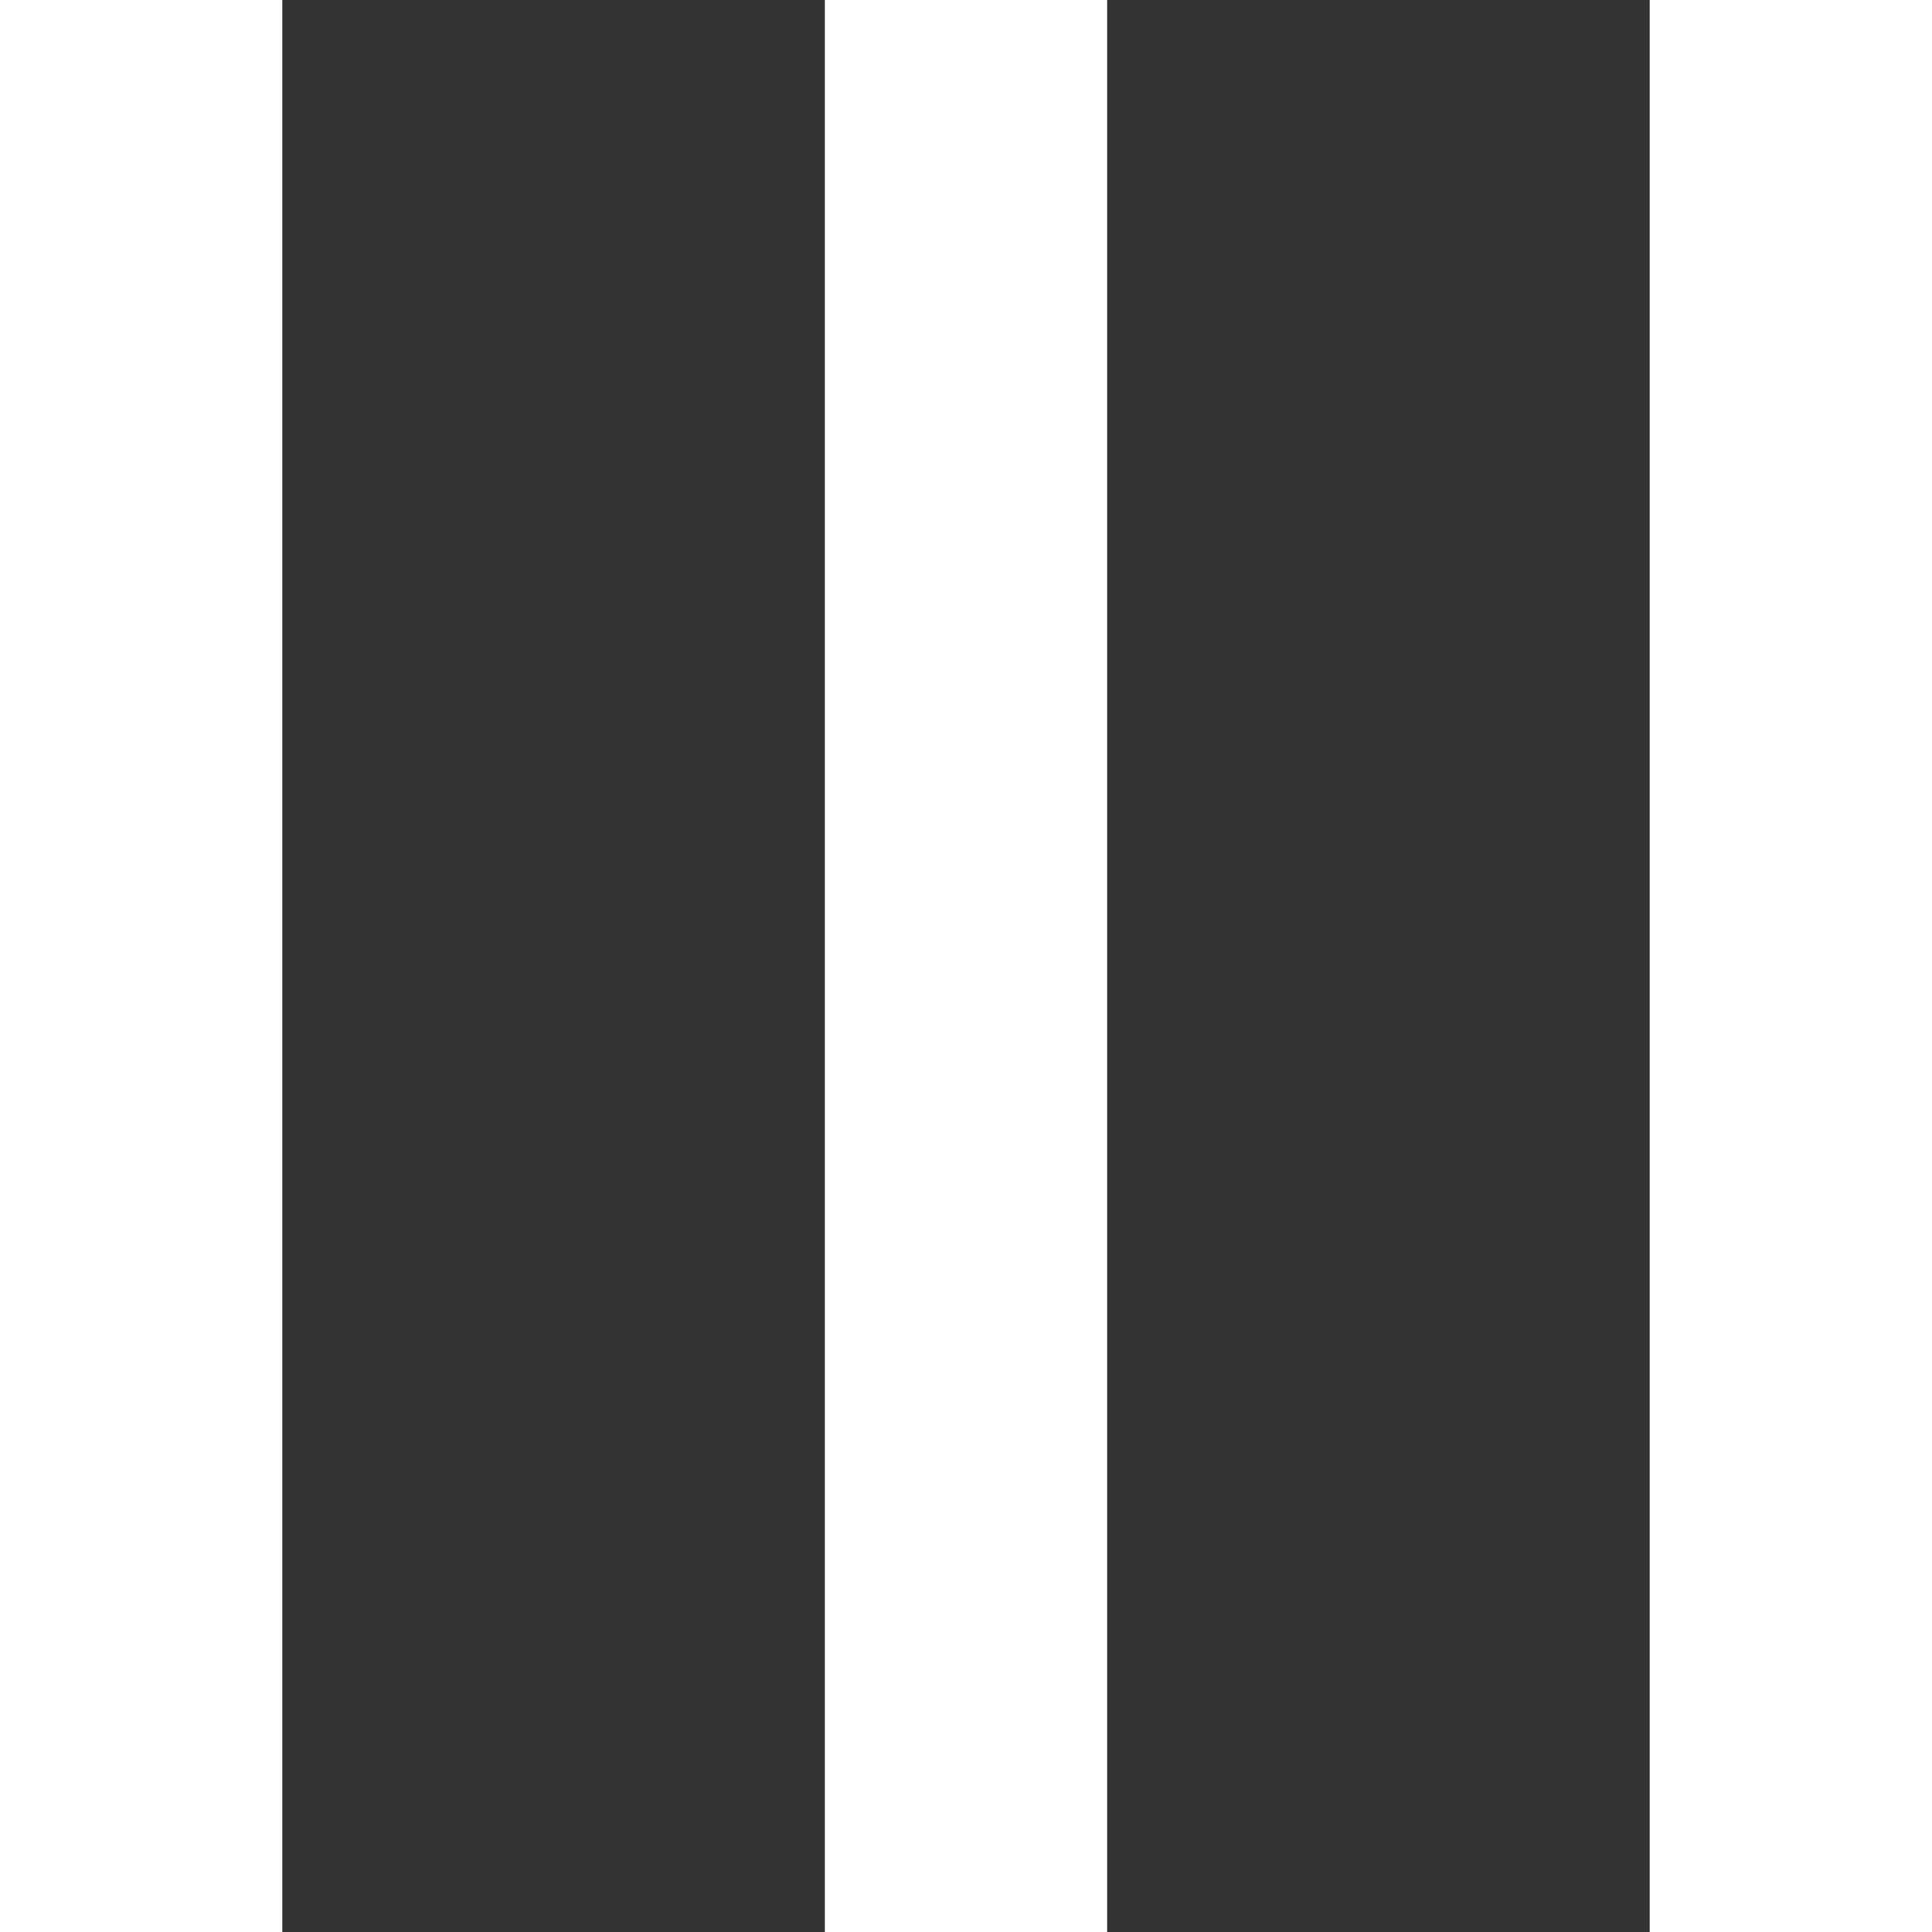 <?xml version="1.0" encoding="utf-8"?>
<!-- Generator: Adobe Illustrator 23.1.0, SVG Export Plug-In . SVG Version: 6.00 Build 0)  -->
<svg version="1.1" id="Слой_1" xmlns="http://www.w3.org/2000/svg" xmlns:xlink="http://www.w3.org/1999/xlink" x="0px" y="0px"
	 viewBox="0 0 36 36" style="enable-background:new 0 0 36 36;" xml:space="preserve">

<rect x="0" y="0" width="36" height="36" fill="#333333" stroke="none"/>

<g>
	<g>
		<rect x="30.74" class="st0 header-bars" style="fill: #fff" width="5.26" height="36"/>
	</g>
	<g>
		<rect x="15.37" class="st0 header-bars" style="fill: #fff" width="5.26" height="36"/>
	</g>
	<g>
		<rect class="st0 header-bars" style="fill: #fff" width="5.26" height="36"/>
	</g>
</g>
</svg>
